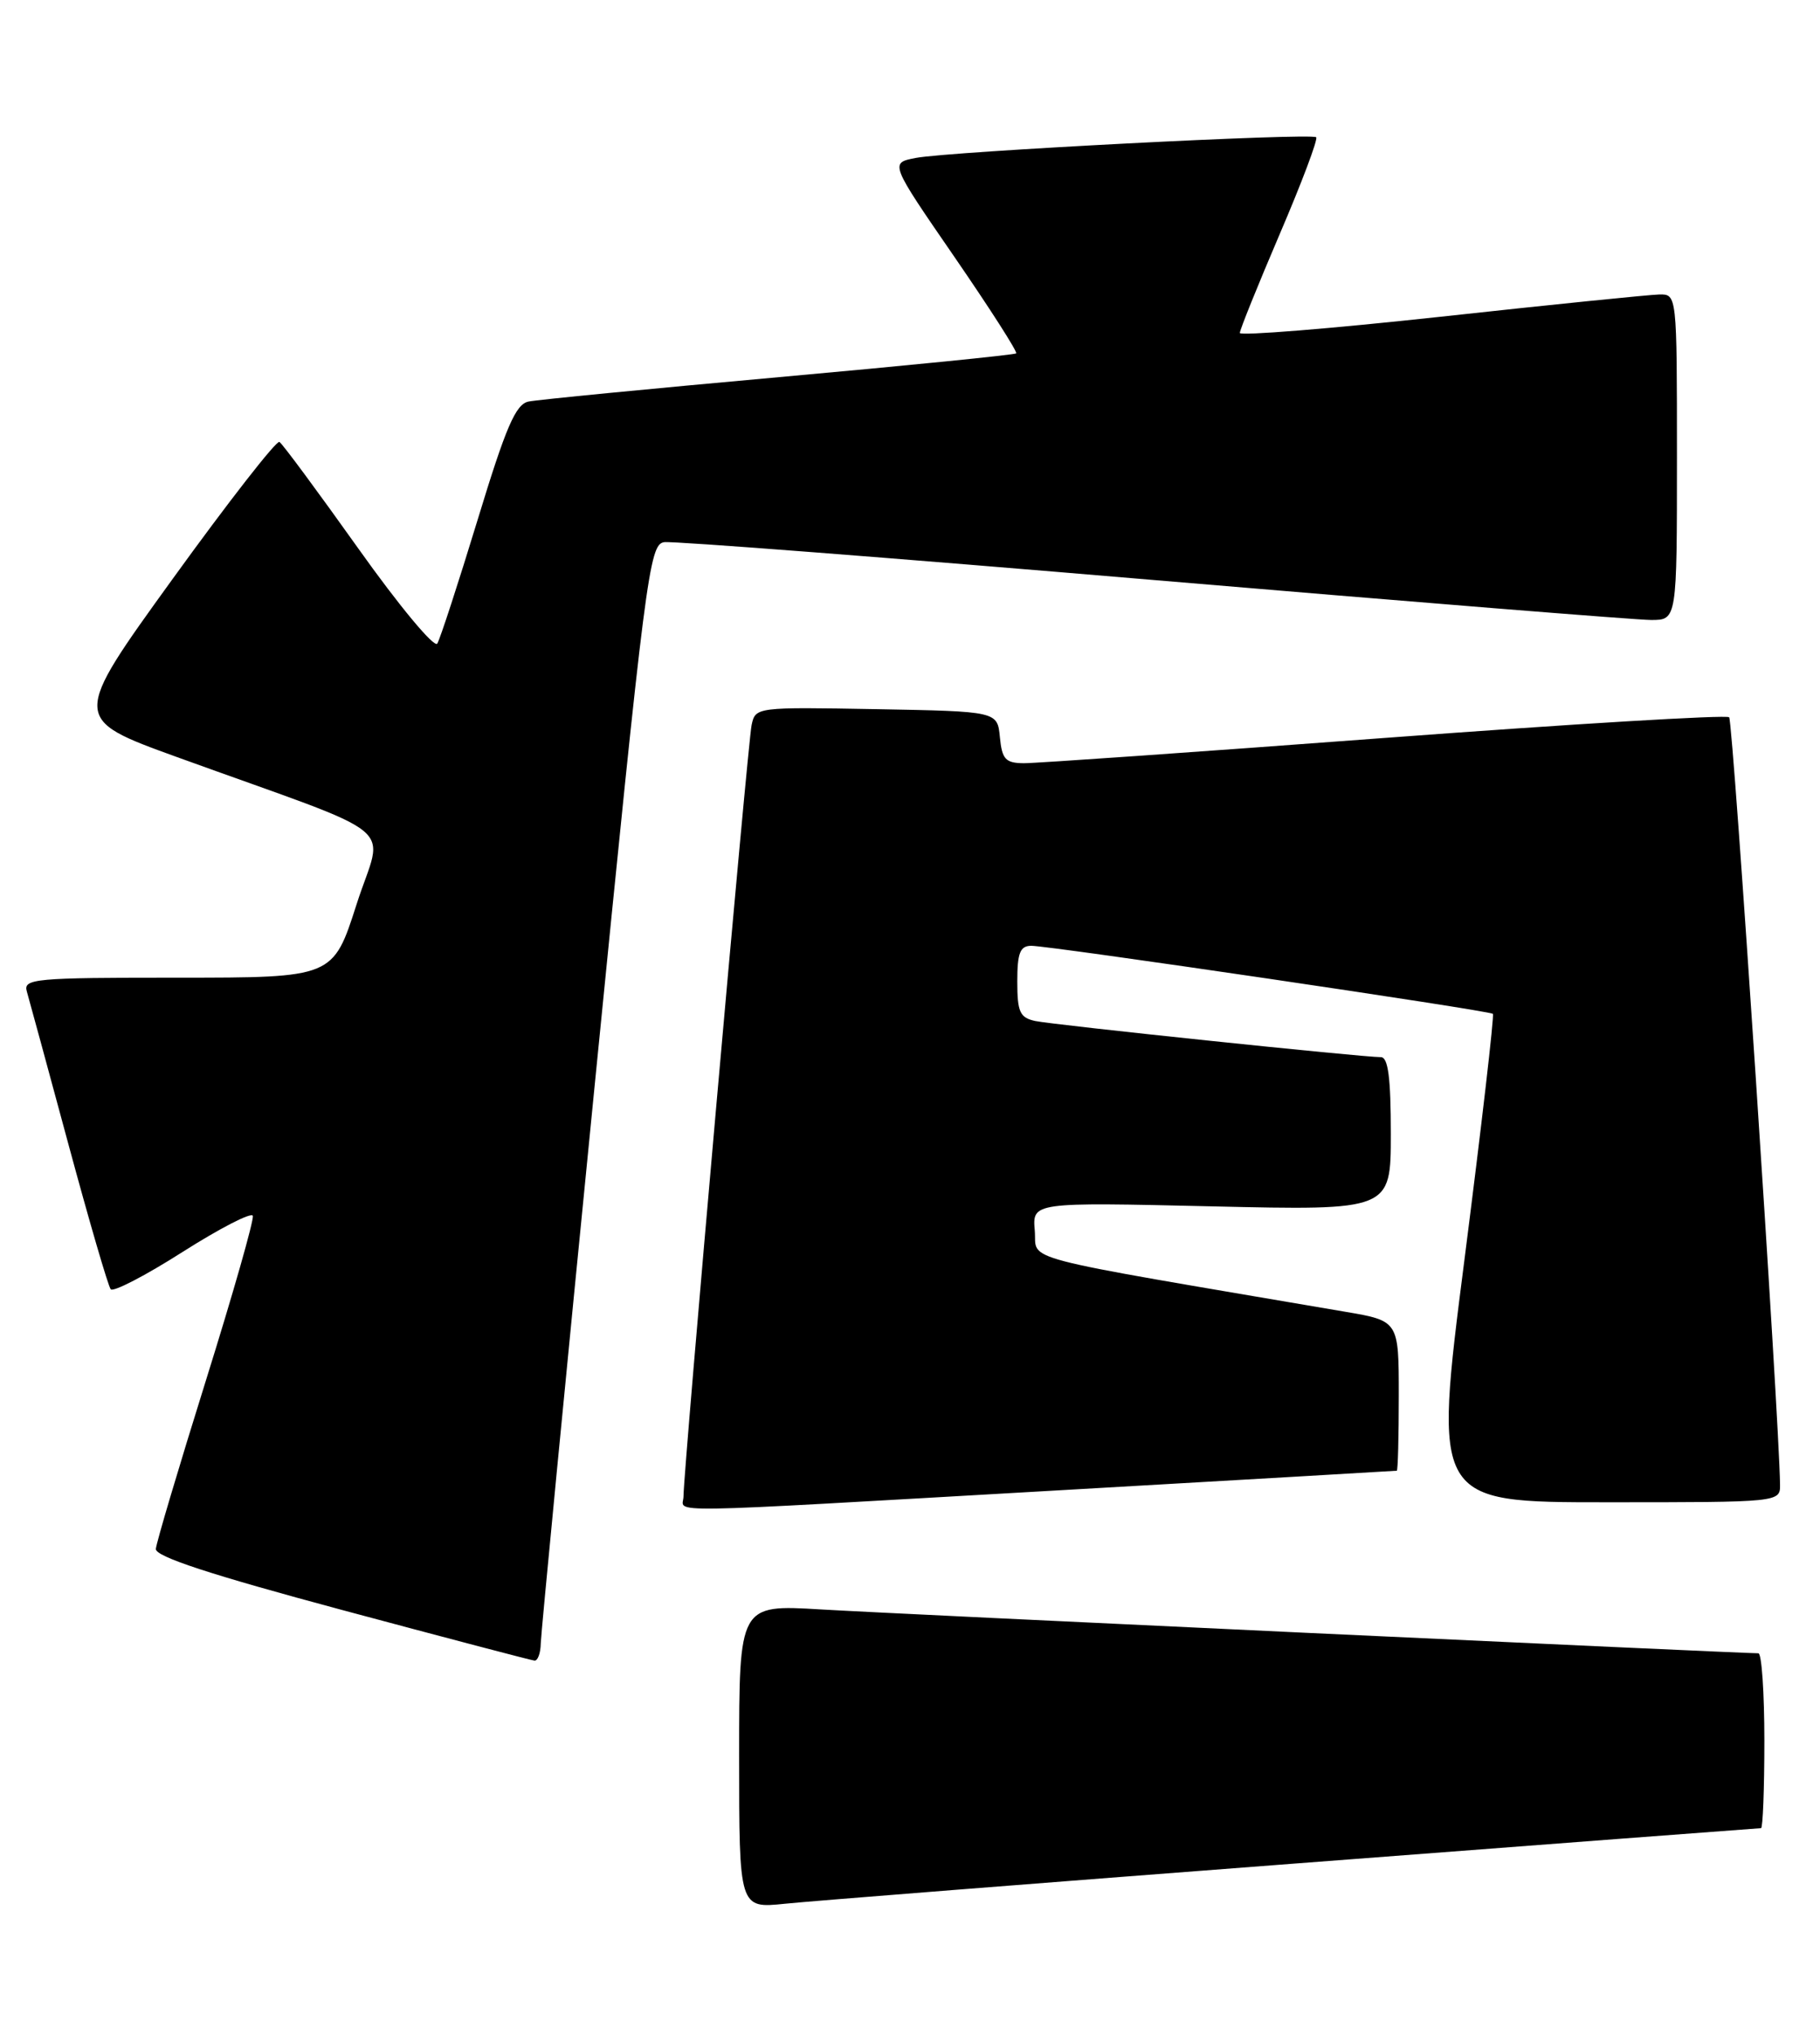 <?xml version="1.0" encoding="UTF-8" standalone="no"?>
<!DOCTYPE svg PUBLIC "-//W3C//DTD SVG 1.1//EN" "http://www.w3.org/Graphics/SVG/1.1/DTD/svg11.dtd" >
<svg xmlns="http://www.w3.org/2000/svg" xmlns:xlink="http://www.w3.org/1999/xlink" version="1.1" viewBox="0 0 229 256">
 <g >
 <path fill="currentColor"
d=" M 162.83 234.46 C 194.91 232.01 221.35 230.00 221.58 230.00 C 221.81 230.00 222.00 225.05 222.00 219.00 C 222.00 212.95 221.66 208.00 221.25 208.00 C 218.72 207.99 111.64 202.99 103.25 202.48 C 93.00 201.87 93.00 201.87 93.00 220.98 C 93.00 240.10 93.00 240.10 98.75 239.51 C 101.91 239.18 130.75 236.91 162.83 234.46 Z  M 68.04 206.75 C 68.07 205.51 71.12 173.90 74.83 136.50 C 81.23 72.07 81.69 68.48 83.57 68.21 C 84.66 68.05 112.32 70.19 145.03 72.96 C 177.74 75.73 205.96 78.00 207.75 78.00 C 211.00 78.00 211.00 78.00 211.00 57.50 C 211.00 37.00 211.00 37.00 208.75 37.05 C 207.51 37.08 195.14 38.33 181.25 39.85 C 167.36 41.36 156.00 42.27 156.00 41.89 C 156.00 41.50 158.26 35.90 161.02 29.45 C 163.79 22.99 165.85 17.52 165.61 17.27 C 165.04 16.70 119.52 19.05 115.22 19.87 C 111.95 20.50 111.95 20.50 120.08 32.31 C 124.55 38.81 128.05 44.27 127.86 44.46 C 127.66 44.64 114.22 45.99 98.00 47.45 C 81.78 48.91 67.60 50.29 66.50 50.52 C 64.88 50.86 63.66 53.69 60.09 65.42 C 57.66 73.38 55.38 80.38 55.02 80.97 C 54.65 81.56 50.19 76.19 45.10 69.03 C 40.01 61.88 35.54 55.83 35.16 55.60 C 34.79 55.37 28.75 63.11 21.74 72.81 C 9.00 90.44 9.00 90.44 22.25 95.24 C 51.27 105.75 48.23 103.26 44.87 113.76 C 41.91 123.00 41.91 123.00 22.39 123.00 C 4.27 123.00 2.90 123.13 3.38 124.75 C 3.66 125.71 6.02 134.38 8.62 144.00 C 11.22 153.62 13.61 161.82 13.93 162.20 C 14.24 162.59 18.33 160.47 23.00 157.49 C 27.68 154.52 31.64 152.48 31.81 152.96 C 31.98 153.45 29.32 162.76 25.91 173.67 C 22.50 184.58 19.66 194.12 19.61 194.87 C 19.53 195.83 26.51 198.11 43.00 202.54 C 55.93 206.01 66.84 208.88 67.25 208.92 C 67.66 208.96 68.02 207.99 68.04 206.75 Z  M 133.00 187.51 C 156.38 186.17 175.61 185.05 175.75 185.03 C 175.89 185.02 176.00 180.77 176.00 175.59 C 176.00 166.18 176.00 166.18 169.25 165.03 C 126.96 157.82 130.53 158.76 130.20 154.83 C 129.89 151.25 129.89 151.25 152.45 151.77 C 175.00 152.29 175.00 152.29 175.00 142.64 C 175.00 135.59 174.66 133.00 173.75 133.00 C 171.44 133.01 132.52 128.94 130.25 128.45 C 128.32 128.03 128.00 127.32 128.00 123.48 C 128.00 119.89 128.35 119.00 129.75 118.99 C 131.98 118.97 187.38 127.13 187.84 127.55 C 188.03 127.72 186.42 141.61 184.27 158.43 C 180.35 189.00 180.35 189.00 202.17 189.00 C 224.00 189.00 224.00 189.00 223.97 186.75 C 223.86 178.23 218.06 90.73 217.57 90.24 C 217.24 89.91 197.74 91.08 174.23 92.84 C 150.73 94.60 130.29 96.03 128.81 96.02 C 126.52 96.00 126.08 95.53 125.81 92.75 C 125.50 89.50 125.50 89.50 110.28 89.22 C 95.14 88.95 95.05 88.96 94.57 91.22 C 94.08 93.54 86.00 185.06 86.00 188.25 C 86.00 190.39 81.41 190.46 133.00 187.51 Z "/>
</g>
</svg>